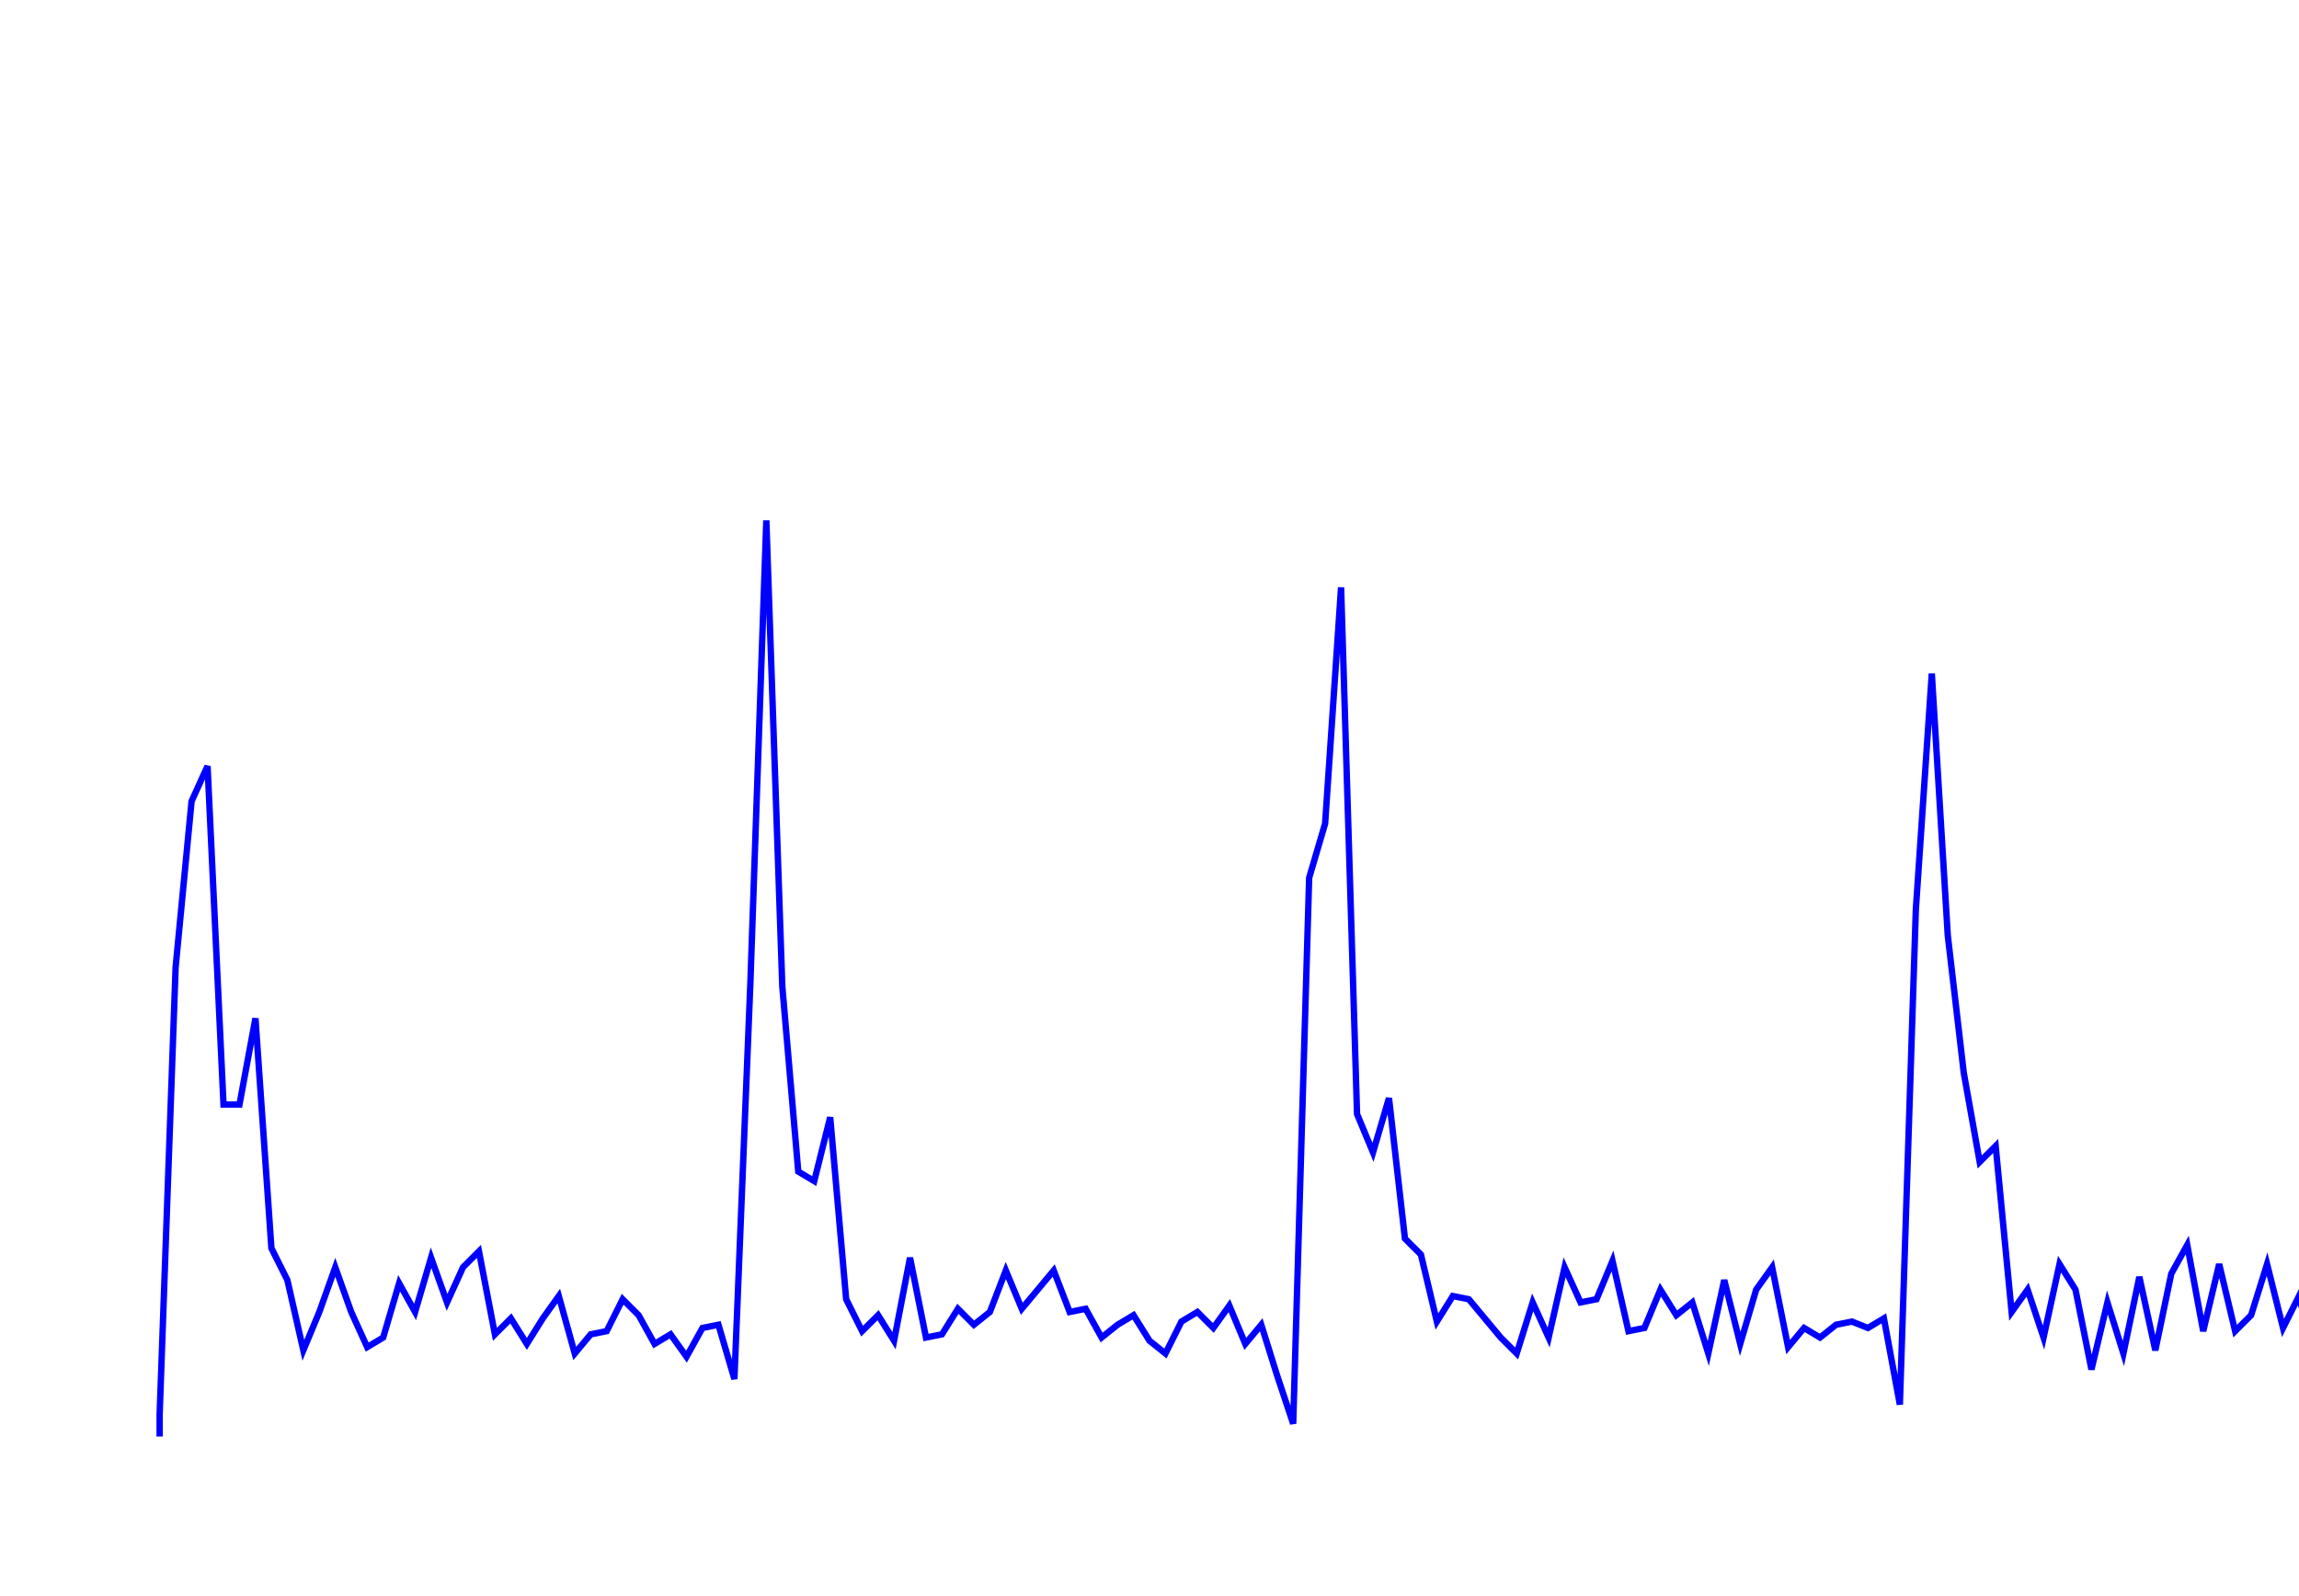 <svg xmlns='http://www.w3.org/2000/svg' width='720' height='500'><path fill='none' stroke='blue' stroke-width='2' d='M50,450 L50,443 L55,303 L60,251 L65,240 L70,346 L75,346 L80,319 L85,391 L90,401 L95,423 L100,411 L105,397 L110,411 L115,422 L120,419 L125,402 L130,411 L135,394 L140,408 L145,397 L150,392 L155,418 L160,413 L165,421 L170,413 L175,406 L180,424 L185,418 L190,417 L195,407 L200,412 L205,421 L210,418 L215,425 L220,416 L225,415 L230,432 L235,308 L240,163 L245,309 L250,367 L255,370 L260,350 L265,407 L270,417 L275,412 L280,420 L285,394 L290,419 L295,418 L300,410 L305,415 L310,411 L315,398 L320,410 L325,404 L330,398 L335,411 L340,410 L345,419 L350,415 L355,412 L360,420 L365,424 L370,414 L375,411 L380,416 L385,409 L390,421 L395,415 L400,431 L405,446 L410,275 L415,258 L420,184 L425,349 L430,361 L435,344 L440,388 L445,393 L450,414 L455,406 L460,407 L465,413 L470,419 L475,424 L480,408 L485,419 L490,397 L495,408 L500,407 L505,395 L510,417 L515,416 L520,404 L525,412 L530,408 L535,424 L540,401 L545,421 L550,404 L555,397 L560,422 L565,416 L570,419 L575,415 L580,414 L585,416 L590,413 L595,440 L600,285 L605,211 L610,293 L615,336 L620,364 L625,359 L630,411 L635,404 L640,419 L645,396 L650,404 L655,429 L660,408 L665,424 L670,400 L675,423 L680,399 L685,390 L690,417 L695,396 L700,417 L705,412 L710,396 L715,416 L720,406 L725,426 L730,415 L735,412 L740,413 L745,411 L750,428 L755,416 L760,422 L765,430 '/></svg>